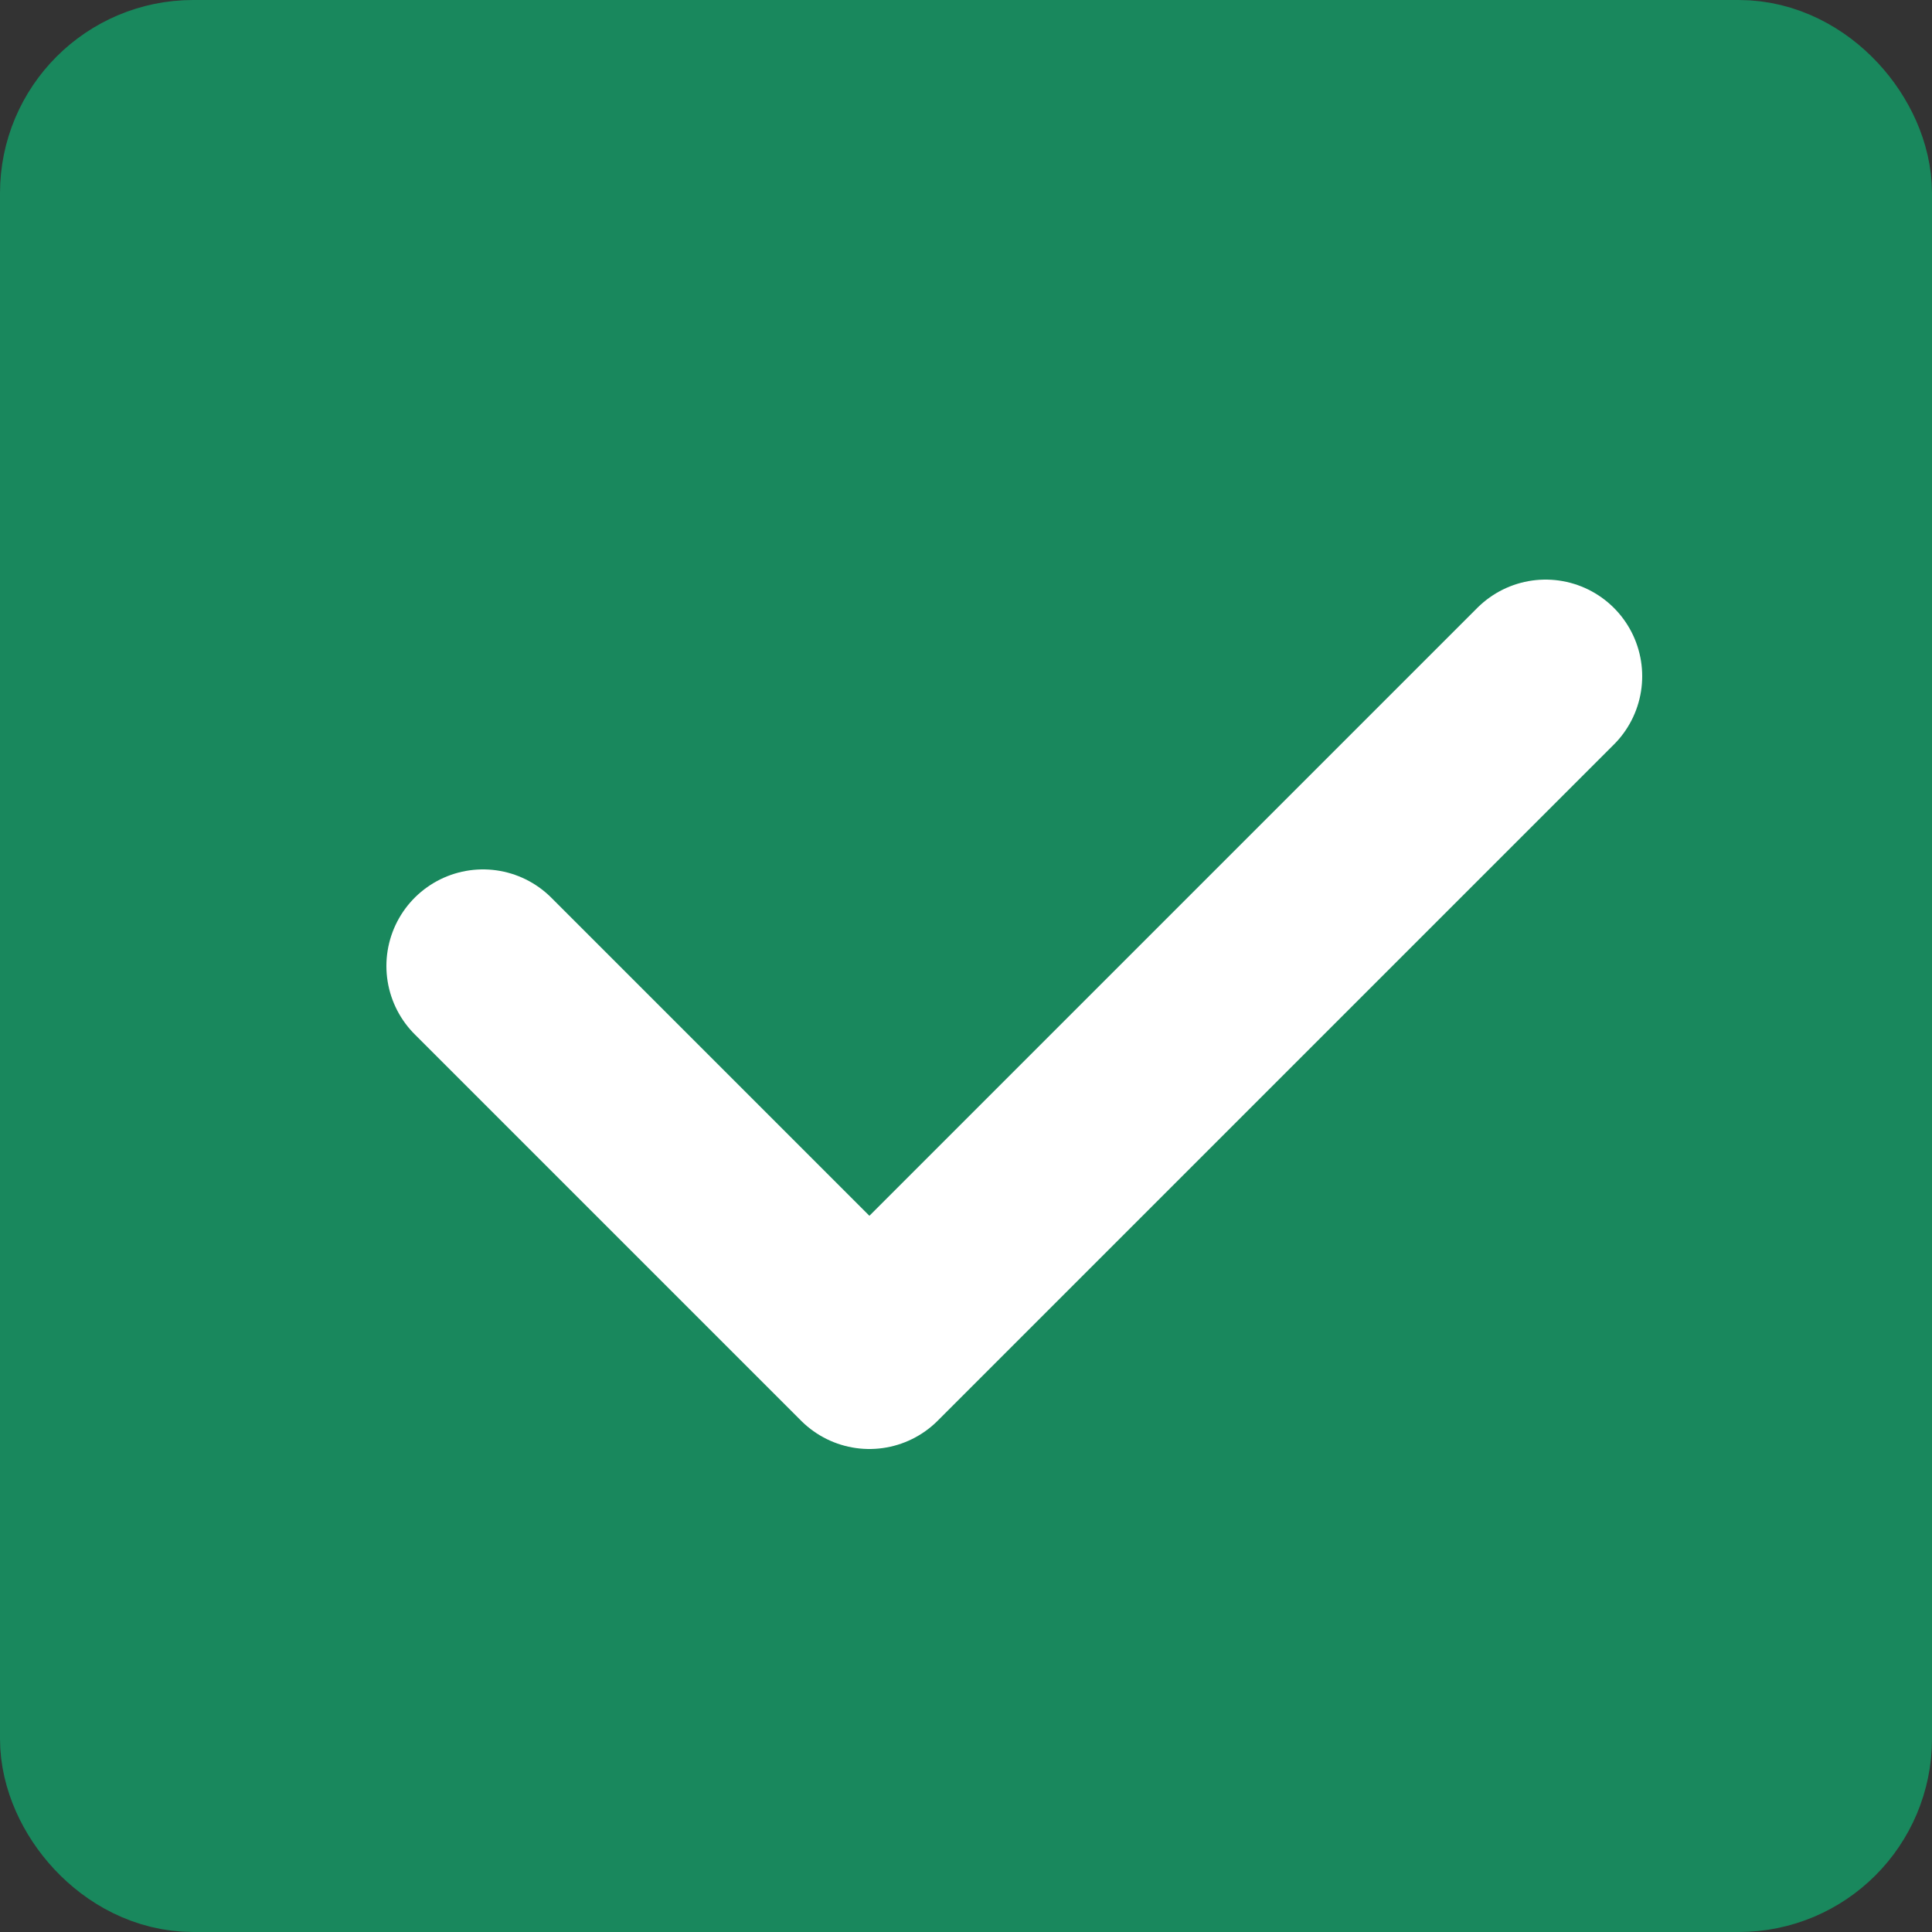 <svg width="20" height="20" viewBox="0 0 20 20" fill="none" xmlns="http://www.w3.org/2000/svg">
<rect x="0" y="0" width="20" height="20" fill="#333333" stroke="none"/>
<rect x="1" y="1" width="18" height="18" rx="1" fill="#19885D" stroke="#19885D" stroke-width="2"/>
<path d="M5 10L9 14L16 7" stroke="white" stroke-width="2" stroke-linecap="round" stroke-linejoin="round"/>
</svg>
